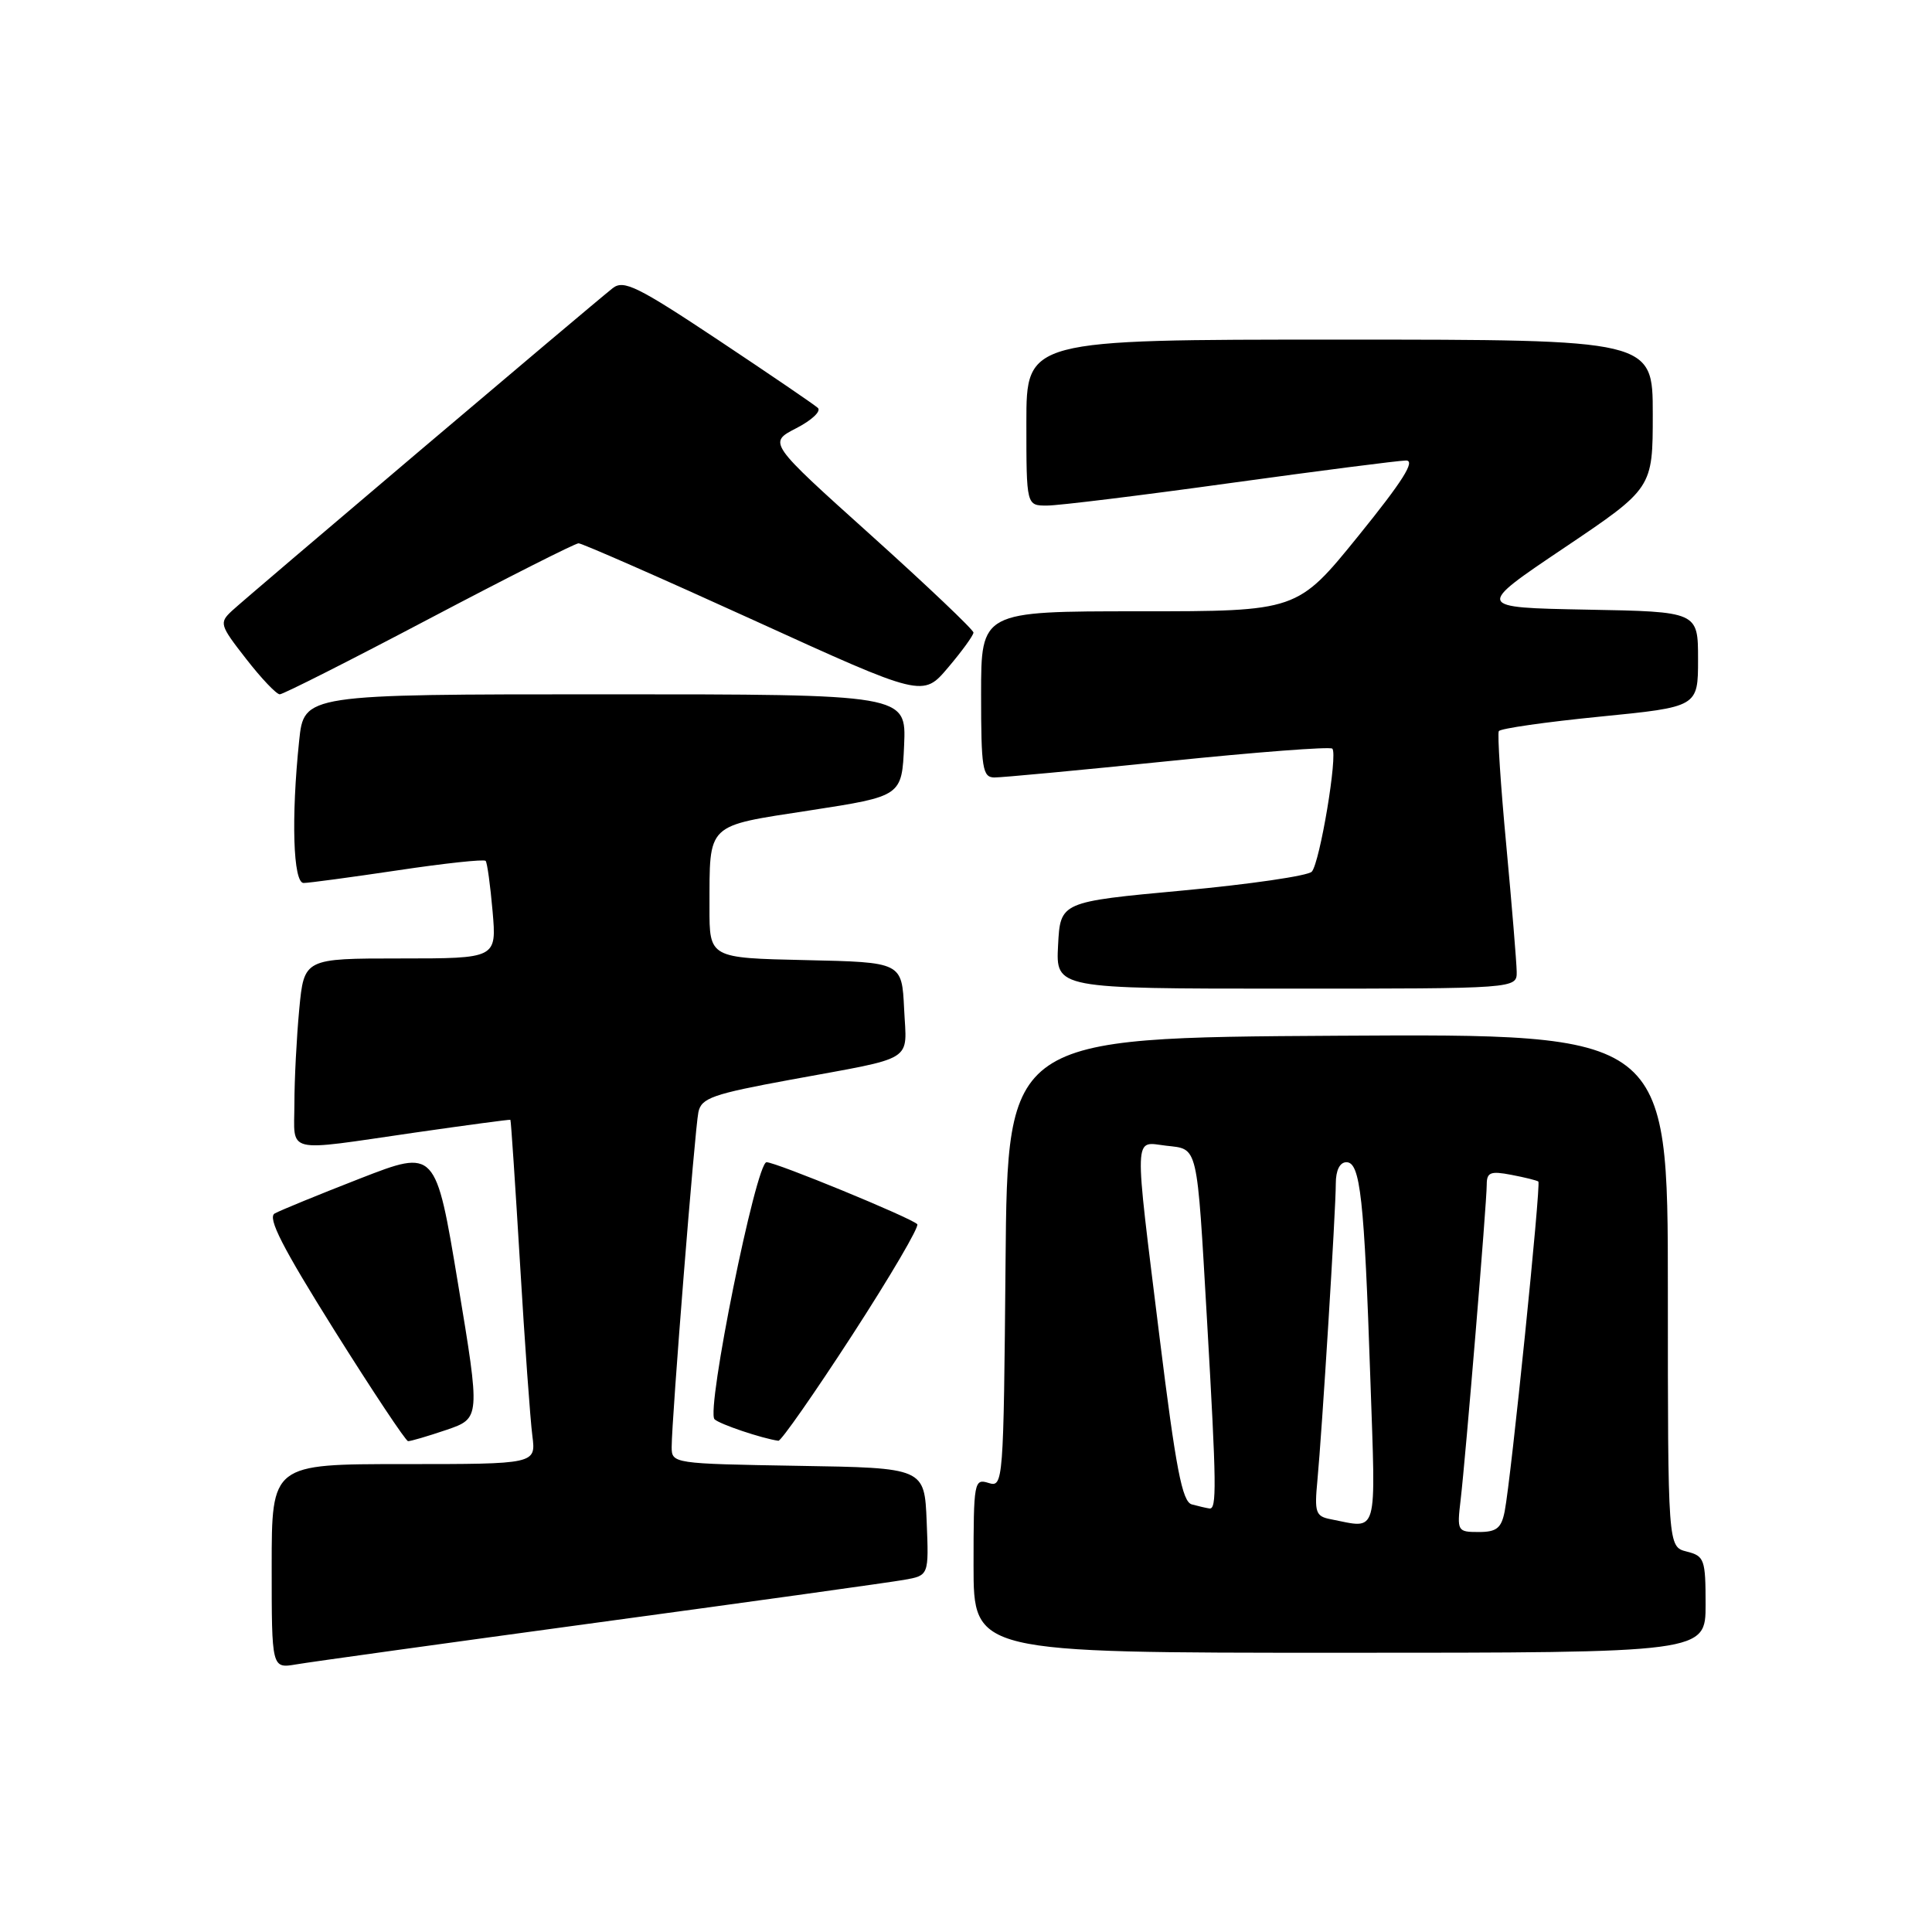 <?xml version="1.0" encoding="UTF-8" standalone="no"?>
<!DOCTYPE svg PUBLIC "-//W3C//DTD SVG 1.1//EN" "http://www.w3.org/Graphics/SVG/1.1/DTD/svg11.dtd" >
<svg xmlns="http://www.w3.org/2000/svg" xmlns:xlink="http://www.w3.org/1999/xlink" version="1.1" viewBox="0 0 256 256">
 <g >
 <path fill="currentColor"
d=" M 79.50 214.95 C 99.85 212.19 117.98 209.66 119.79 209.34 C 123.08 208.76 123.08 208.76 122.79 201.63 C 122.50 194.50 122.50 194.50 105.75 194.23 C 89.18 193.95 89.00 193.93 89.00 191.73 C 89.00 188.07 92.06 149.67 92.54 147.37 C 92.93 145.49 94.42 144.97 104.74 143.07 C 121.54 139.98 120.14 140.86 119.80 133.67 C 119.50 127.50 119.50 127.50 106.75 127.22 C 94.00 126.94 94.00 126.94 94.01 120.22 C 94.04 108.94 93.44 109.52 107.33 107.38 C 119.50 105.50 119.50 105.50 119.80 98.75 C 120.09 92.00 120.09 92.00 80.19 92.00 C 40.28 92.00 40.28 92.00 39.64 98.15 C 38.57 108.38 38.84 117.00 40.23 117.00 C 40.91 117.00 46.53 116.24 52.72 115.32 C 58.91 114.39 64.14 113.83 64.35 114.07 C 64.56 114.31 64.97 117.31 65.27 120.75 C 65.81 127.00 65.81 127.00 53.05 127.00 C 40.29 127.00 40.29 127.00 39.65 133.75 C 39.30 137.46 39.01 143.09 39.01 146.25 C 39.00 152.98 37.46 152.61 55.00 150.07 C 61.88 149.08 67.56 148.32 67.63 148.38 C 67.71 148.45 68.28 157.05 68.91 167.50 C 69.53 177.95 70.27 188.19 70.54 190.25 C 71.02 194.00 71.02 194.00 53.51 194.00 C 36.00 194.00 36.00 194.00 36.00 207.55 C 36.00 221.09 36.00 221.09 39.25 220.54 C 41.04 220.23 59.15 217.72 79.50 214.95 Z  M 226.00 212.61 C 226.00 206.62 225.84 206.18 223.50 205.59 C 221.00 204.96 221.00 204.96 221.00 170.97 C 221.00 136.98 221.00 136.98 177.25 137.24 C 133.50 137.50 133.50 137.50 133.24 167.31 C 132.98 196.54 132.93 197.11 130.99 196.50 C 129.08 195.89 129.00 196.35 129.00 207.43 C 129.00 219.00 129.00 219.00 177.50 219.00 C 226.00 219.00 226.00 219.00 226.00 212.61 Z  M 59.15 189.47 C 63.65 187.93 63.65 187.93 60.69 170.09 C 57.73 152.26 57.73 152.26 47.73 156.15 C 42.24 158.29 37.14 160.38 36.40 160.79 C 35.41 161.35 37.41 165.26 44.28 176.23 C 49.35 184.31 53.76 190.94 54.07 190.96 C 54.39 190.98 56.67 190.31 59.15 189.47 Z  M 112.94 176.88 C 117.97 169.12 121.85 162.51 121.54 162.21 C 120.67 161.34 102.82 154.00 101.57 154.00 C 100.18 154.00 93.52 186.93 94.68 188.06 C 95.37 188.72 100.95 190.60 103.14 190.91 C 103.49 190.96 107.90 184.65 112.94 176.88 Z  M 200.97 128.75 C 200.95 127.51 200.33 119.97 199.59 112.00 C 198.84 104.03 198.40 97.22 198.60 96.88 C 198.80 96.53 204.82 95.67 211.98 94.96 C 225.00 93.67 225.00 93.67 225.00 87.36 C 225.00 81.05 225.00 81.05 210.25 80.78 C 195.50 80.50 195.50 80.50 207.25 72.60 C 219.00 64.69 219.00 64.69 219.00 54.85 C 219.00 45.00 219.00 45.00 177.50 45.00 C 136.00 45.00 136.00 45.00 136.00 56.00 C 136.00 67.00 136.00 67.00 138.75 66.99 C 140.26 66.99 151.18 65.65 163.00 64.01 C 174.82 62.38 185.31 61.03 186.30 61.02 C 187.60 61.01 185.87 63.75 180.00 71.00 C 171.90 81.00 171.90 81.00 150.95 81.00 C 130.00 81.00 130.00 81.00 130.00 92.00 C 130.00 101.80 130.19 103.00 131.75 103.02 C 132.71 103.03 143.06 102.06 154.76 100.86 C 166.45 99.66 176.25 98.91 176.54 99.20 C 177.29 99.96 174.89 114.30 173.82 115.50 C 173.32 116.05 165.62 117.17 156.71 118.00 C 140.50 119.50 140.50 119.50 140.20 125.25 C 139.90 131.00 139.90 131.00 170.45 131.00 C 201.00 131.00 201.00 131.00 200.97 128.75 Z  M 56.85 82.00 C 67.29 76.50 76.20 72.00 76.66 71.99 C 77.12 71.99 87.58 76.58 99.89 82.19 C 122.29 92.40 122.29 92.40 125.63 88.45 C 127.47 86.28 128.98 84.20 128.99 83.82 C 128.99 83.45 122.88 77.64 115.39 70.90 C 101.78 58.66 101.78 58.66 105.51 56.74 C 107.56 55.69 108.84 54.48 108.37 54.05 C 107.89 53.61 101.96 49.57 95.18 45.06 C 84.48 37.95 82.64 37.04 81.19 38.18 C 78.46 40.33 32.66 79.14 30.72 80.95 C 29.03 82.53 29.12 82.83 32.61 87.30 C 34.62 89.89 36.63 92.00 37.07 92.00 C 37.52 92.00 46.42 87.50 56.85 82.00 Z  M 193.54 198.75 C 194.21 193.04 197.00 159.40 197.00 156.97 C 197.00 155.34 197.49 155.14 200.25 155.67 C 202.04 156.01 203.65 156.41 203.84 156.56 C 204.21 156.87 200.23 195.91 199.38 200.25 C 198.94 202.49 198.31 203.00 195.94 203.00 C 193.11 203.00 193.05 202.89 193.54 198.75 Z  M 176.30 201.30 C 174.33 200.92 174.16 200.39 174.56 196.19 C 175.17 189.76 177.00 160.35 177.00 156.84 C 177.00 155.07 177.53 154.00 178.41 154.00 C 180.25 154.00 180.77 158.76 181.58 182.75 C 182.30 203.97 182.70 202.54 176.30 201.30 Z  M 157.92 199.34 C 156.65 199.00 155.81 194.64 153.65 177.21 C 150.23 149.52 150.17 151.30 154.51 151.81 C 158.80 152.31 158.57 151.32 159.94 175.00 C 161.20 196.92 161.24 200.04 160.25 199.88 C 159.84 199.82 158.79 199.58 157.92 199.34 Z "/>
</g>
</svg>
